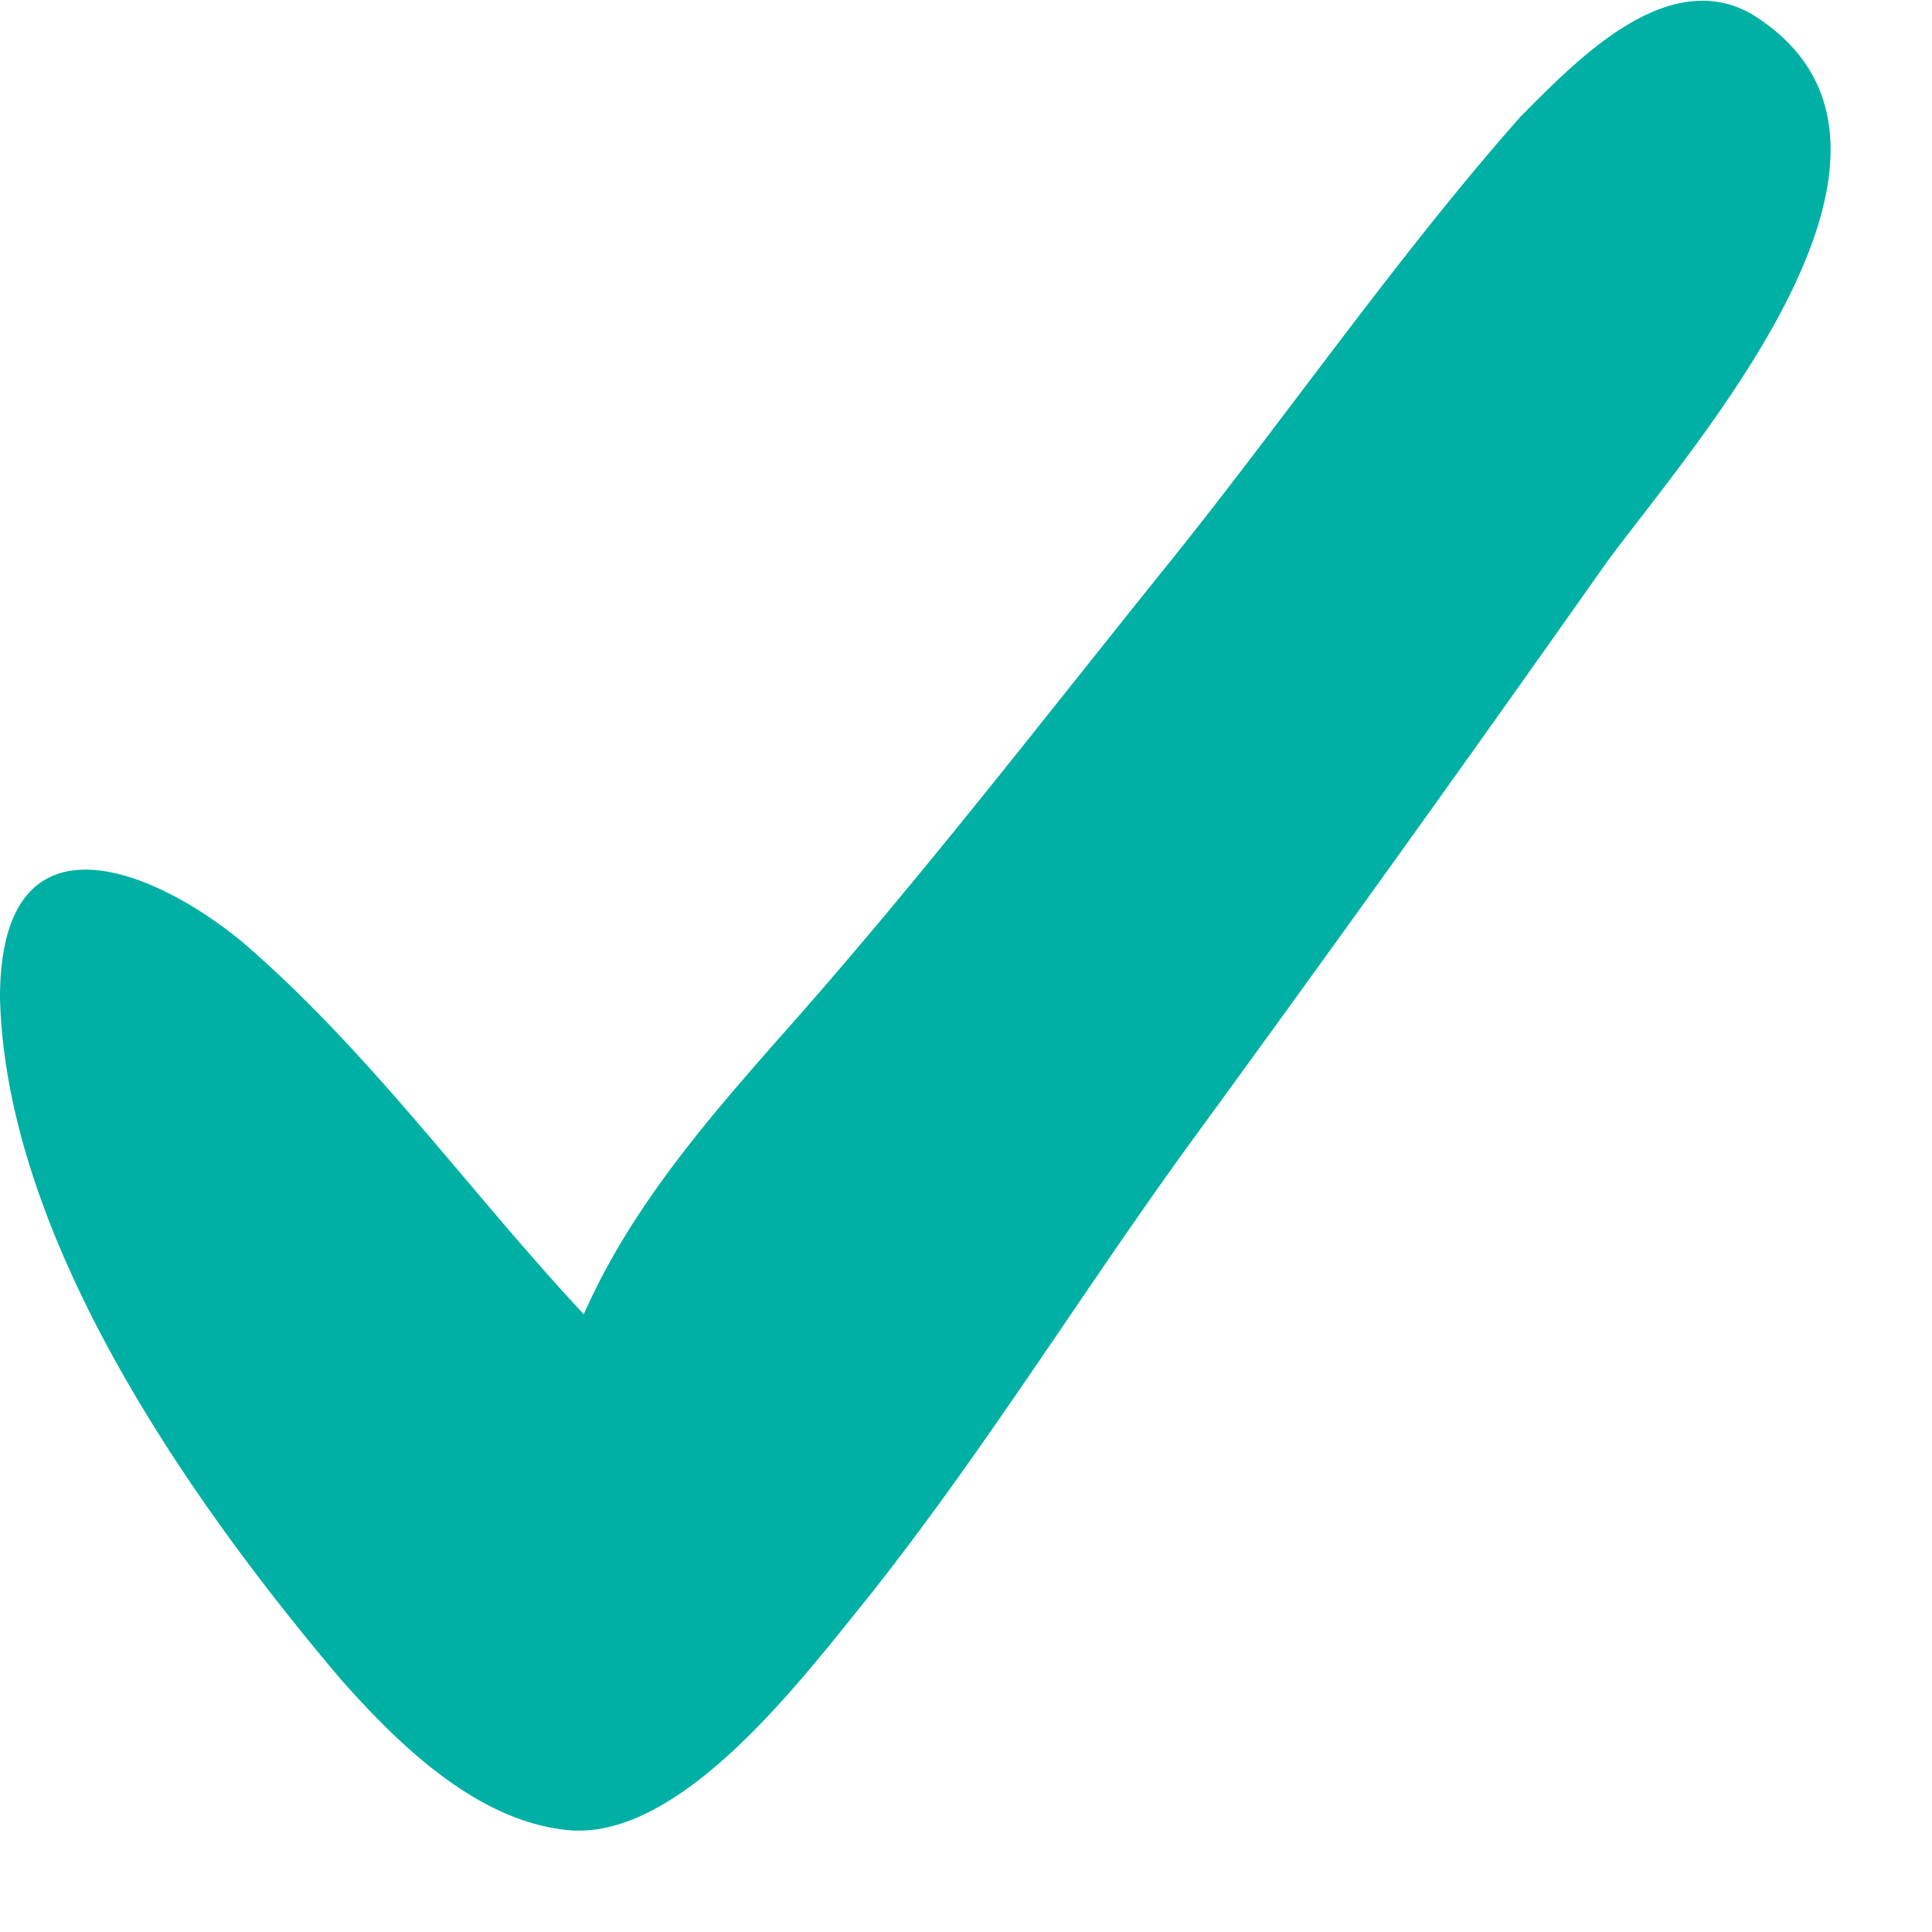 <svg width="19" height="19" fill="none" xmlns="http://www.w3.org/2000/svg"><path d="M17.223.136c-.838-.474-1.735.474-2.273 1.015-1.196 1.353-2.272 2.91-3.409 4.33-1.255 1.557-2.451 3.114-3.767 4.602-.777.88-1.555 1.76-2.033 2.842-1.136-1.218-2.093-2.571-3.349-3.654C1.495 8.527 0 7.918 0 9.813c.06 2.436 1.973 5.075 3.349 6.699.598.677 1.375 1.42 2.272 1.489 1.077.067 2.213-1.421 2.87-2.234 1.137-1.42 2.094-2.977 3.17-4.466a412.951 412.951 0 004.126-5.752c.838-1.15 3.529-4.127 1.436-5.413z" fill="#00B0A4"/></svg>